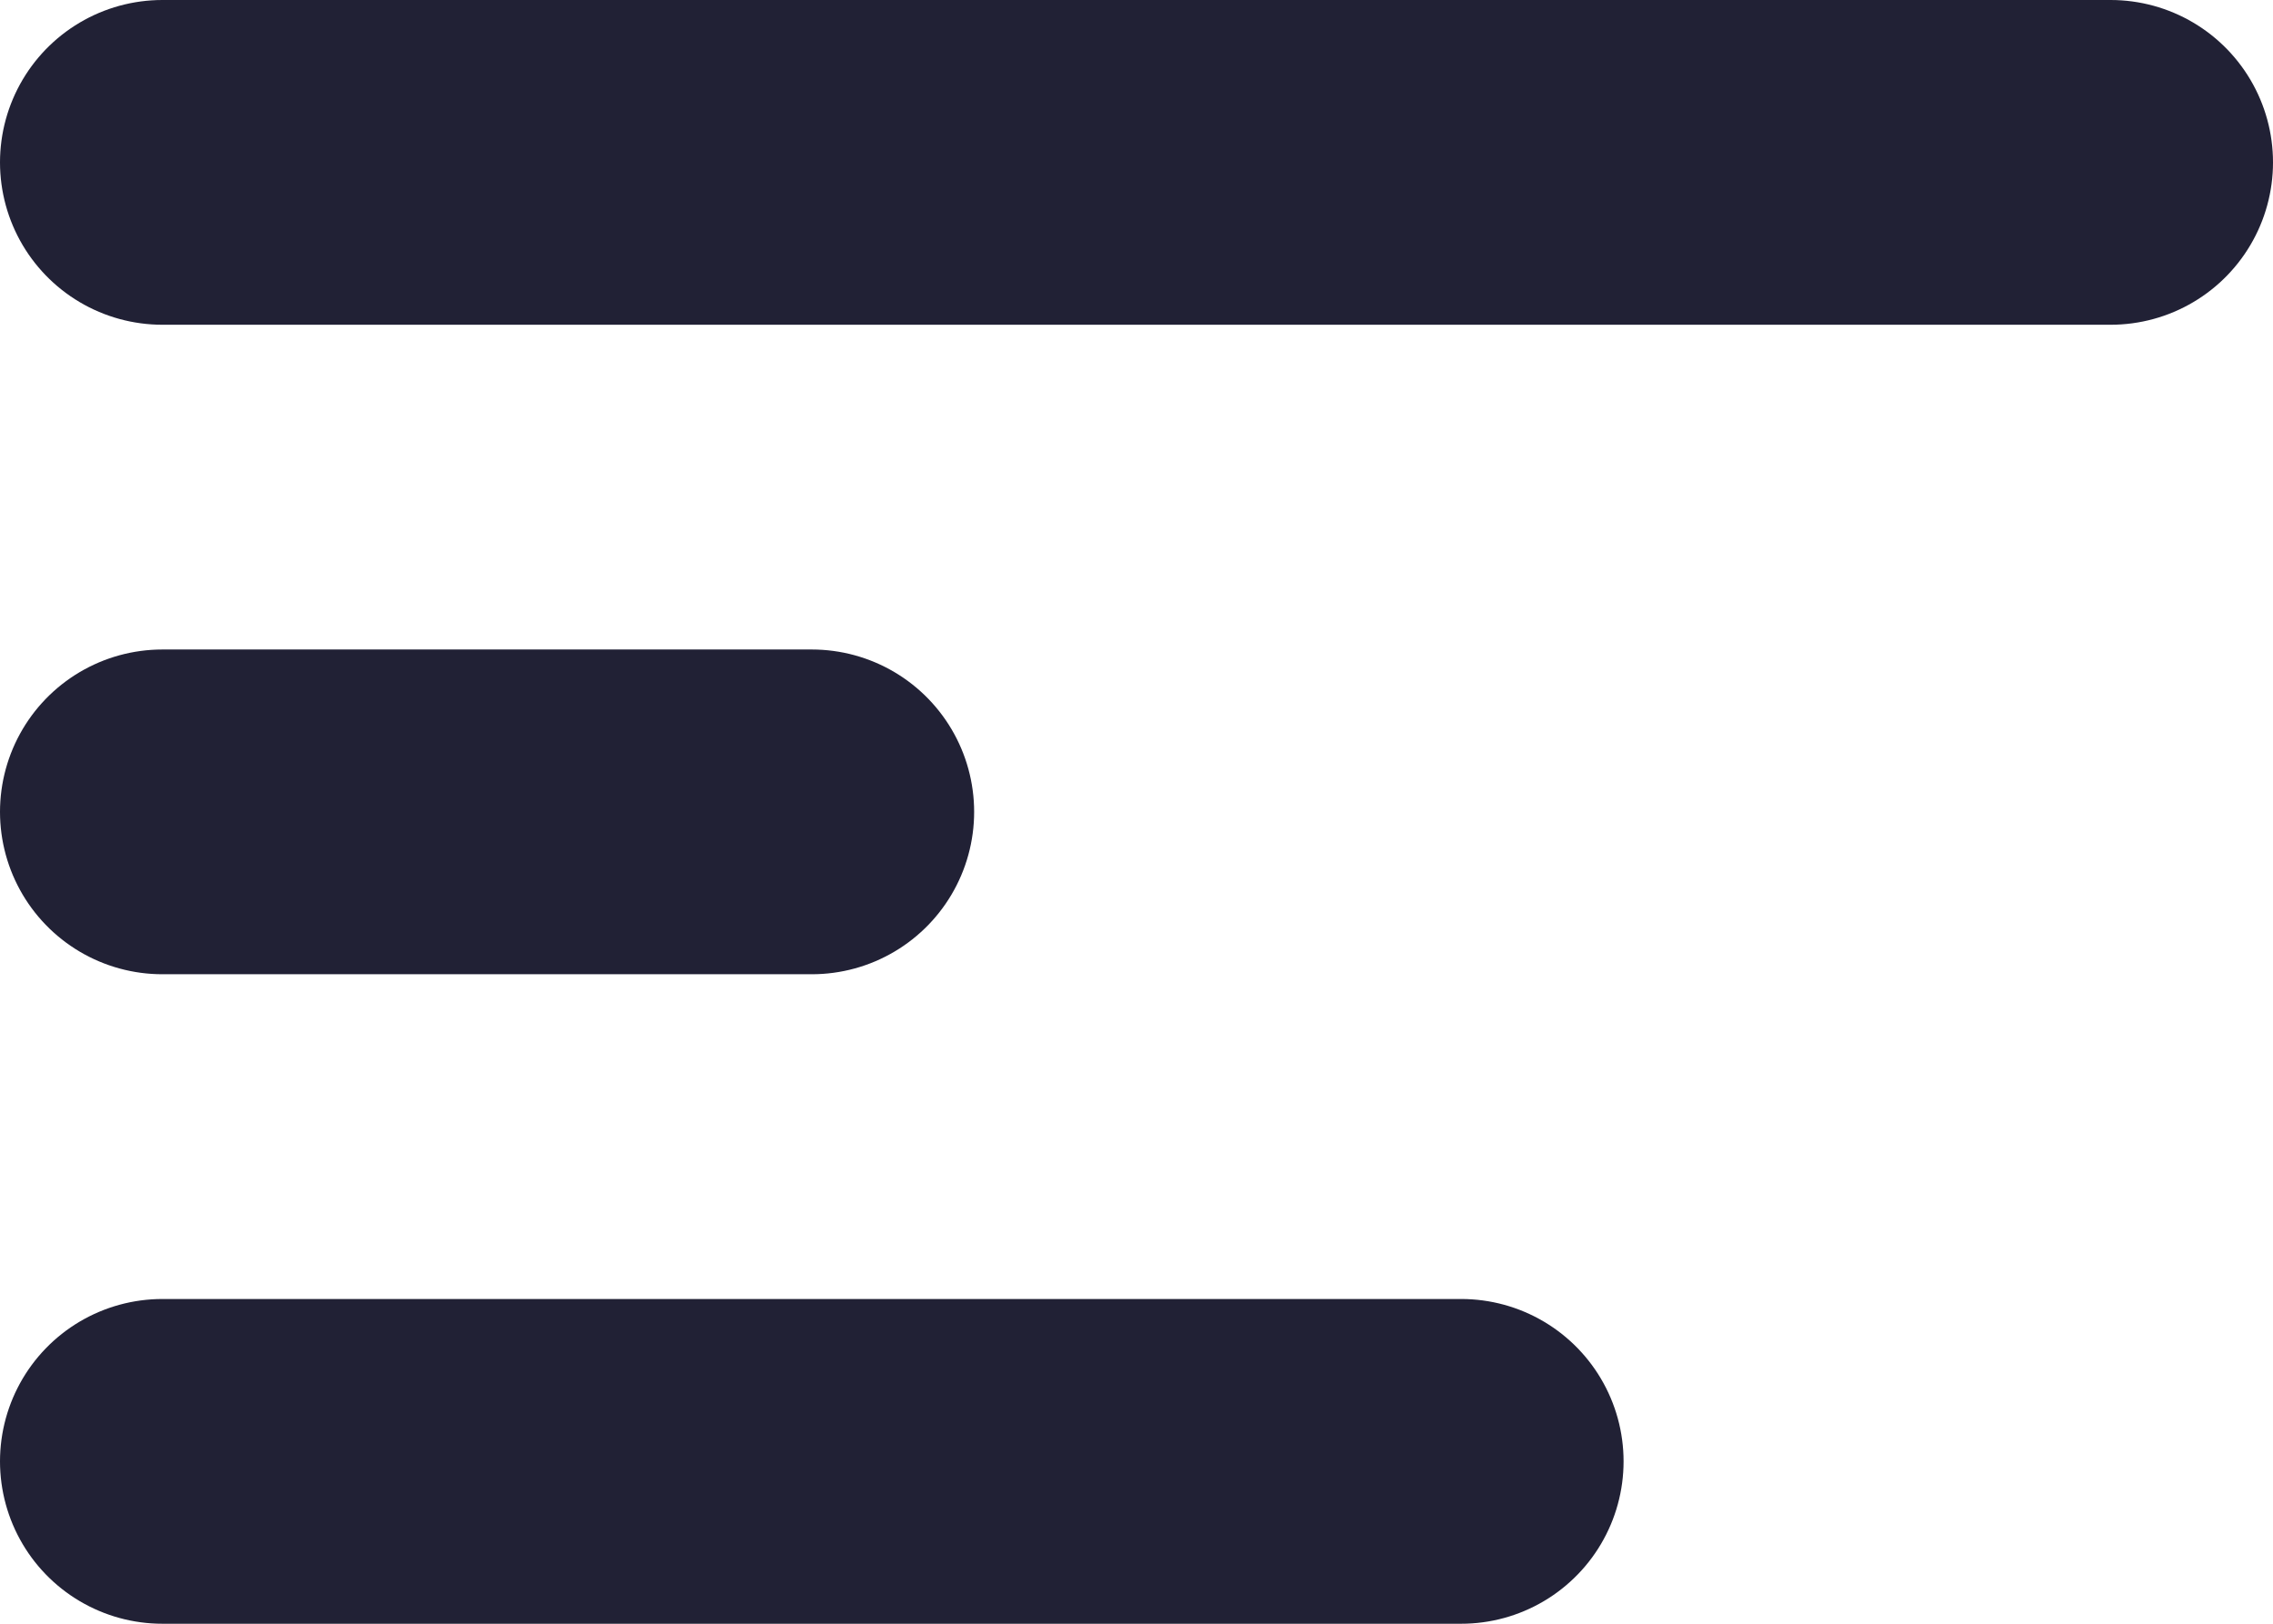 <svg width="14" height="10" viewBox="0 0 14 10" fill="none" xmlns="http://www.w3.org/2000/svg">
<path d="M1 1H13M1 5H5M1 9H9" stroke="#212135" stroke-width="2" stroke-linecap="round" stroke-linejoin="round"/>
</svg>
